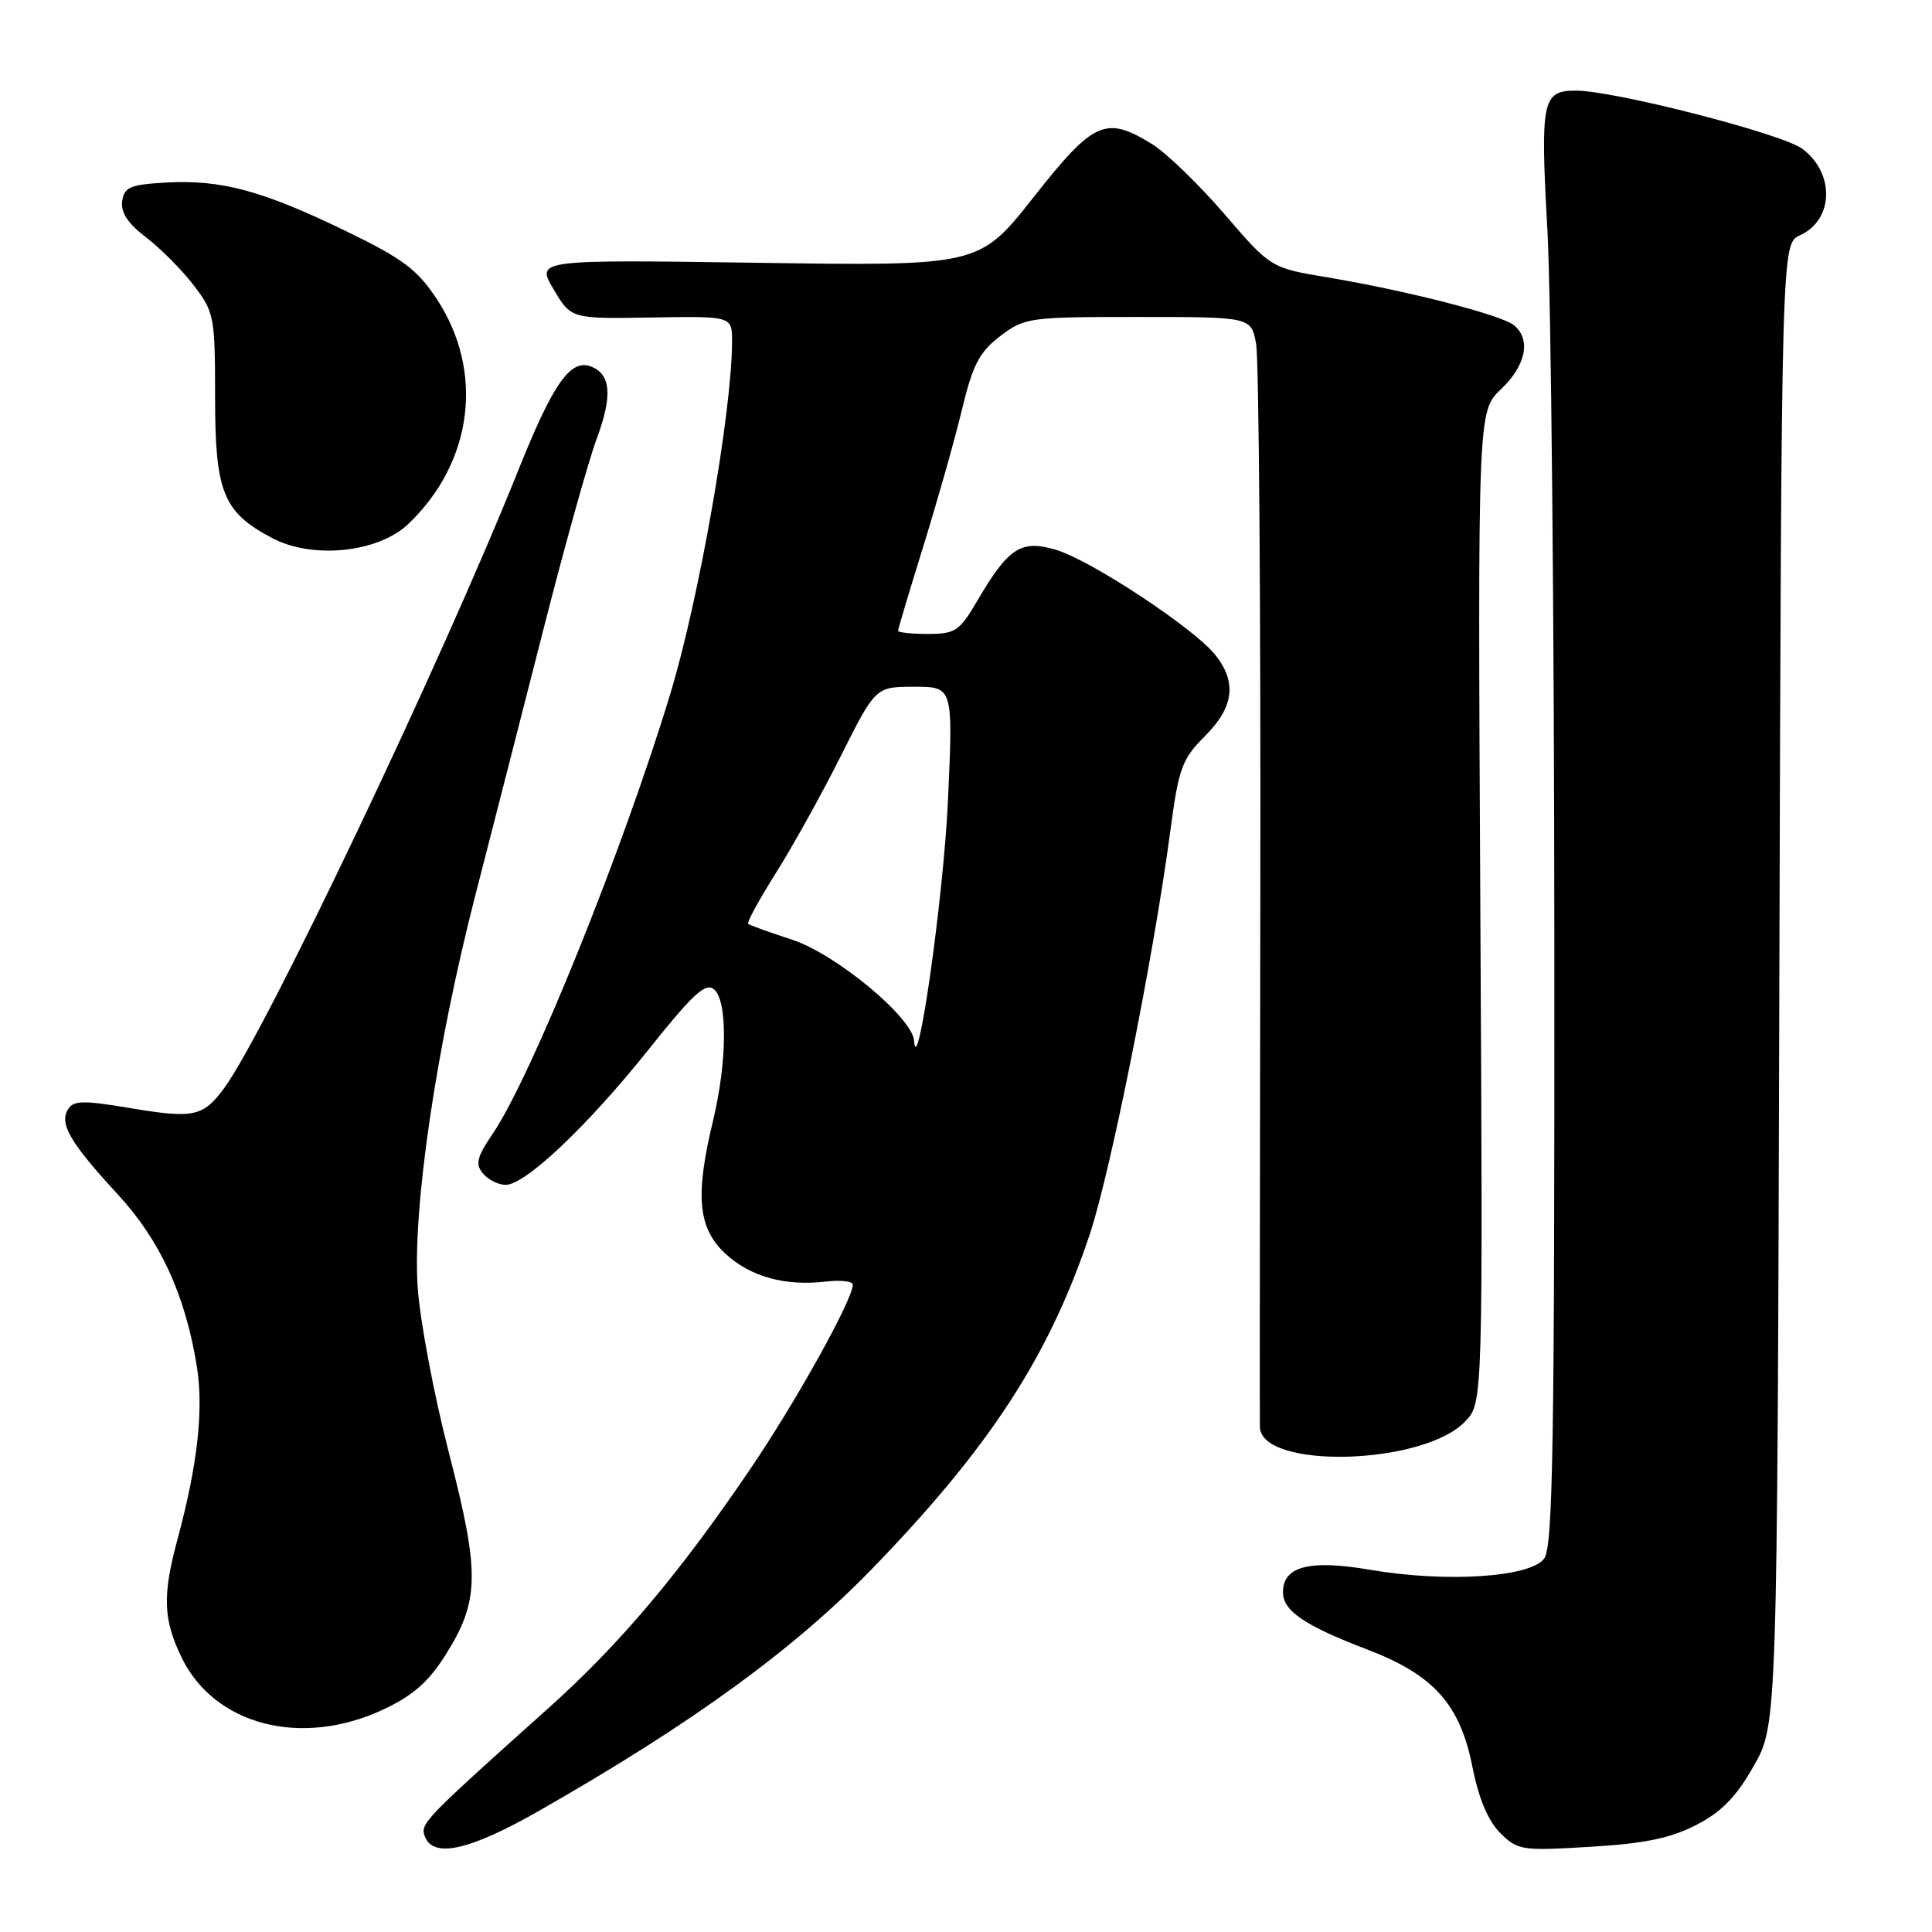 <?xml version="1.0" encoding="UTF-8" standalone="no"?>
<!DOCTYPE svg PUBLIC "-//W3C//DTD SVG 1.1//EN" "http://www.w3.org/Graphics/SVG/1.1/DTD/svg11.dtd" >
<svg xmlns="http://www.w3.org/2000/svg" xmlns:xlink="http://www.w3.org/1999/xlink" version="1.1" viewBox="0 0 256 256">
 <g >
 <path fill="currentColor"
d=" M 71.54 239.88 C 91.75 228.34 105.19 218.56 115.56 207.87 C 131.13 191.81 139.00 179.73 144.40 163.55 C 147.14 155.36 152.88 126.65 155.06 110.20 C 156.18 101.76 156.61 100.59 159.65 97.55 C 163.49 93.71 163.92 90.44 161.06 86.81 C 158.31 83.31 144.61 74.26 139.94 72.86 C 135.29 71.47 133.63 72.55 129.47 79.65 C 127.14 83.62 126.57 84.00 122.96 84.00 C 120.78 84.00 119.00 83.81 119.00 83.58 C 119.00 83.35 120.51 78.29 122.36 72.33 C 124.21 66.37 126.51 58.26 127.46 54.29 C 128.90 48.32 129.76 46.66 132.53 44.54 C 135.76 42.08 136.34 42.00 150.82 42.00 C 165.78 42.00 165.78 42.00 166.44 45.55 C 166.81 47.50 167.06 80.24 167.00 118.30 C 166.94 156.36 166.91 188.22 166.94 189.09 C 167.15 194.76 188.69 194.15 194.17 188.32 C 196.50 185.84 196.50 185.84 196.15 120.17 C 195.81 54.50 195.81 54.50 198.90 51.56 C 202.19 48.45 202.89 44.99 200.63 43.11 C 198.99 41.74 186.42 38.51 175.94 36.76 C 168.38 35.50 168.38 35.50 162.24 28.36 C 158.86 24.44 154.56 20.27 152.68 19.11 C 146.51 15.30 144.94 16.00 136.96 26.12 C 129.76 35.25 129.76 35.25 100.40 34.82 C 71.03 34.40 71.03 34.40 73.35 38.33 C 75.67 42.25 75.67 42.25 86.34 42.07 C 97.00 41.89 97.00 41.89 97.00 45.22 C 97.00 54.47 92.63 79.40 88.80 92.00 C 82.50 112.73 70.41 142.68 65.28 150.24 C 63.19 153.31 62.96 154.25 63.99 155.49 C 64.68 156.32 66.04 157.00 67.01 157.00 C 69.63 157.00 77.93 149.12 86.06 138.92 C 91.84 131.68 93.49 130.16 94.61 131.09 C 96.42 132.60 96.36 140.71 94.48 148.50 C 92.09 158.40 92.48 162.71 96.07 166.07 C 99.40 169.18 103.98 170.45 109.49 169.81 C 111.42 169.59 113.00 169.77 113.00 170.23 C 113.00 172.19 105.48 185.72 99.43 194.63 C 90.08 208.43 82.13 217.85 72.80 226.22 C 56.03 241.24 55.65 241.64 56.30 243.35 C 57.43 246.28 62.29 245.17 71.54 239.88 Z  M 224.75 241.82 C 228.12 240.09 230.05 238.11 232.38 234.00 C 235.50 228.50 235.50 228.50 235.77 130.40 C 236.05 32.30 236.05 32.30 238.50 31.18 C 242.99 29.14 243.16 22.95 238.81 19.71 C 236.16 17.73 214.02 12.04 208.87 12.01 C 204.34 11.99 204.08 13.25 205.04 30.51 C 205.53 39.30 205.94 82.08 205.96 125.56 C 205.99 191.55 205.77 204.93 204.61 206.52 C 202.79 209.01 191.61 209.73 181.52 208.00 C 173.51 206.63 170.00 207.54 170.00 210.98 C 170.00 213.45 172.85 215.39 181.17 218.57 C 190.00 221.94 193.47 225.83 195.12 234.19 C 195.93 238.30 197.18 241.27 198.77 242.86 C 201.09 245.18 201.60 245.26 210.72 244.71 C 217.92 244.28 221.34 243.58 224.75 241.82 Z  M 50.74 226.54 C 54.63 224.73 56.75 222.89 58.95 219.42 C 63.56 212.15 63.63 208.55 59.48 192.50 C 57.49 184.80 55.63 174.90 55.34 170.50 C 54.66 160.09 57.77 138.94 62.96 118.72 C 65.12 110.35 69.17 94.50 71.98 83.50 C 74.78 72.50 77.97 61.08 79.07 58.13 C 81.18 52.45 80.95 49.58 78.32 48.57 C 75.58 47.52 73.30 50.77 68.66 62.35 C 58.48 87.76 35.11 136.86 29.69 144.20 C 26.91 147.97 25.65 148.24 17.26 146.83 C 11.03 145.78 9.74 145.81 9.01 146.99 C 7.83 148.90 9.29 151.41 15.57 158.22 C 21.22 164.35 24.52 171.50 26.07 180.97 C 27.01 186.71 26.19 194.08 23.51 204.00 C 21.51 211.40 21.62 214.59 24.05 219.60 C 28.40 228.60 39.90 231.59 50.74 226.54 Z  M 54.09 69.44 C 62.69 61.26 64.21 49.19 57.84 39.57 C 55.25 35.67 53.32 34.23 45.63 30.52 C 34.67 25.22 29.27 23.78 21.98 24.19 C 17.25 24.46 16.46 24.79 16.19 26.66 C 15.98 28.15 16.95 29.63 19.38 31.47 C 21.29 32.94 24.13 35.79 25.68 37.82 C 28.38 41.35 28.50 41.96 28.50 52.67 C 28.50 65.24 29.57 67.88 36.07 71.30 C 41.44 74.13 50.10 73.23 54.09 69.44 Z  M 121.12 137.90 C 120.89 134.81 110.75 126.41 104.97 124.52 C 101.96 123.54 99.33 122.59 99.13 122.41 C 98.93 122.24 100.57 119.24 102.77 115.74 C 104.98 112.25 108.86 105.26 111.40 100.20 C 116.02 91.00 116.02 91.00 121.16 91.00 C 126.30 91.00 126.30 91.00 125.60 106.25 C 125.02 118.81 121.53 143.49 121.12 137.90 Z "/>
</g>
</svg>